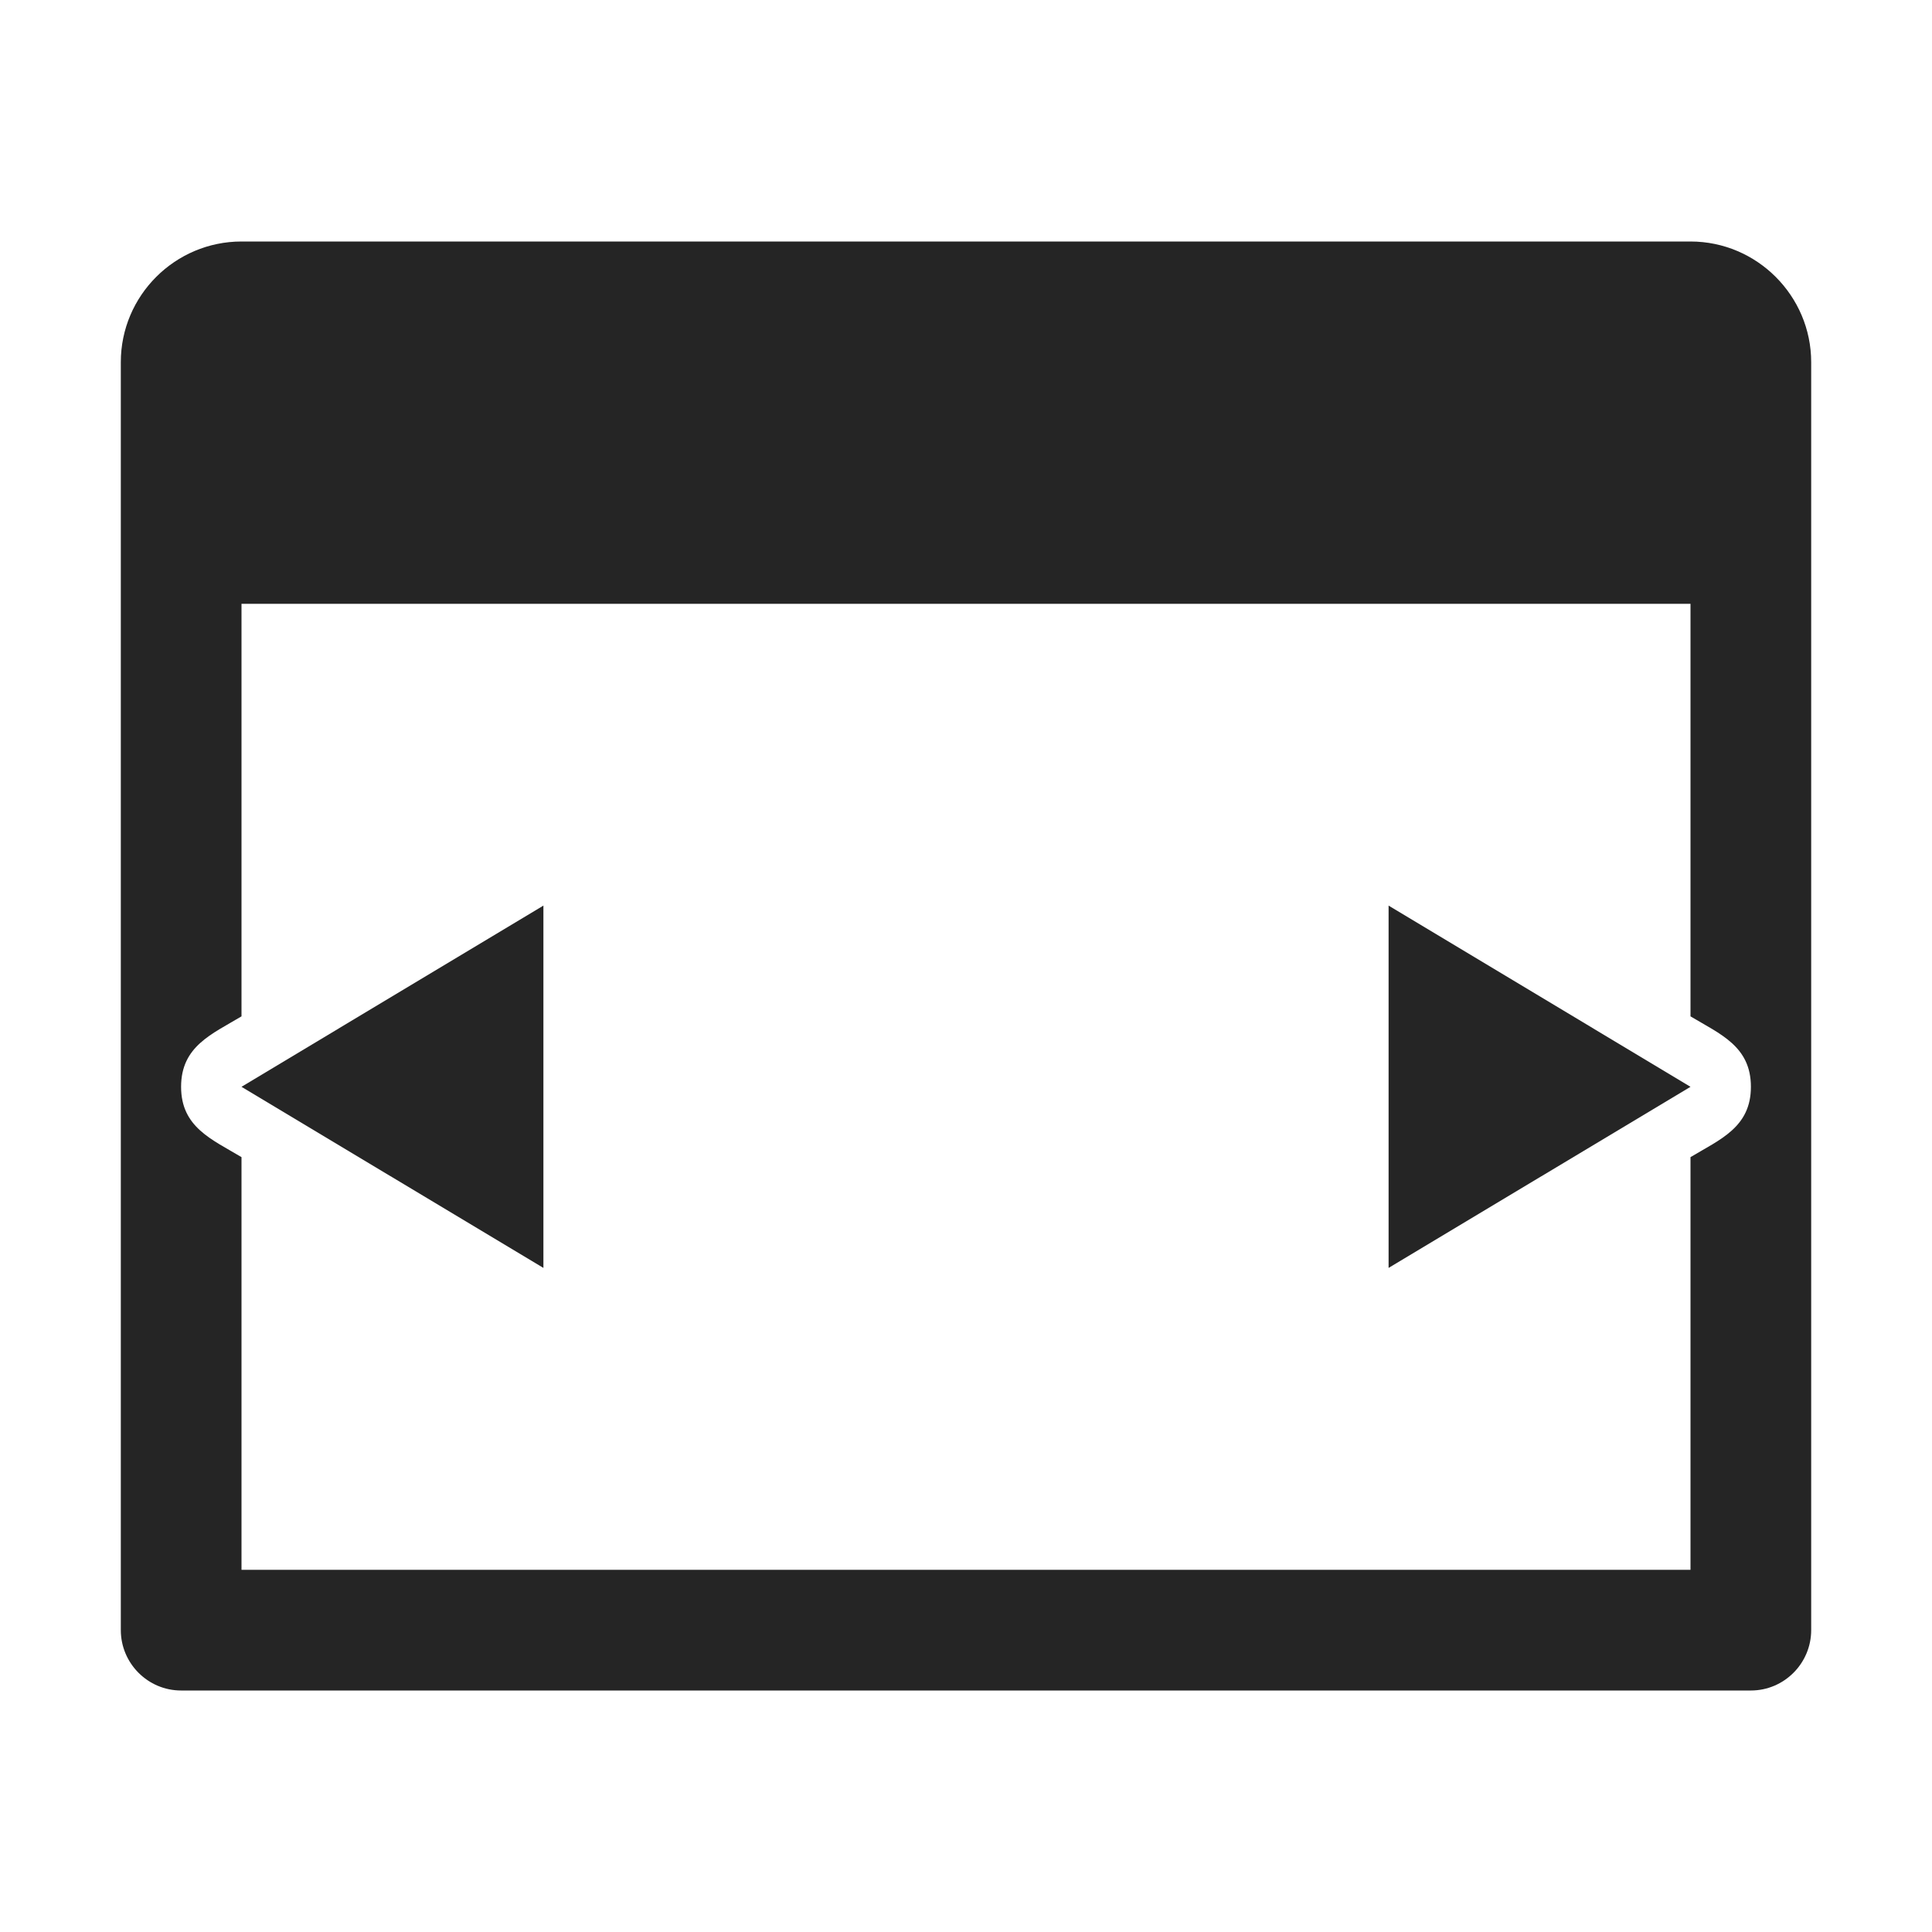 <svg width="15" height="15" viewBox="0 0 15 15" fill="none" xmlns="http://www.w3.org/2000/svg">
<path fill-rule="evenodd" clip-rule="evenodd" d="M1.875 1.875H13.125C13.641 1.875 14.062 2.297 14.062 2.812V12.656C14.062 12.914 13.852 13.125 13.594 13.125H1.406C1.148 13.125 0.938 12.914 0.938 12.656V2.812C0.938 2.295 1.359 1.875 1.875 1.875ZM1.875 4.688H13.125V7.891C13.355 8.029 13.594 8.123 13.594 8.438C13.594 8.752 13.355 8.846 13.125 8.984V12.188H1.875V8.984C1.645 8.846 1.406 8.752 1.406 8.438C1.406 8.123 1.645 8.029 1.875 7.891V4.688Z" fill="#252525"/>
<path fill-rule="evenodd" clip-rule="evenodd" d="M1.875 8.438L4.219 7.031V9.844L1.875 8.438Z" fill="#252525"/>
<path fill-rule="evenodd" clip-rule="evenodd" d="M13.125 8.438L10.781 7.031V9.844L13.125 8.438Z" fill="#252525"/>
</svg>
